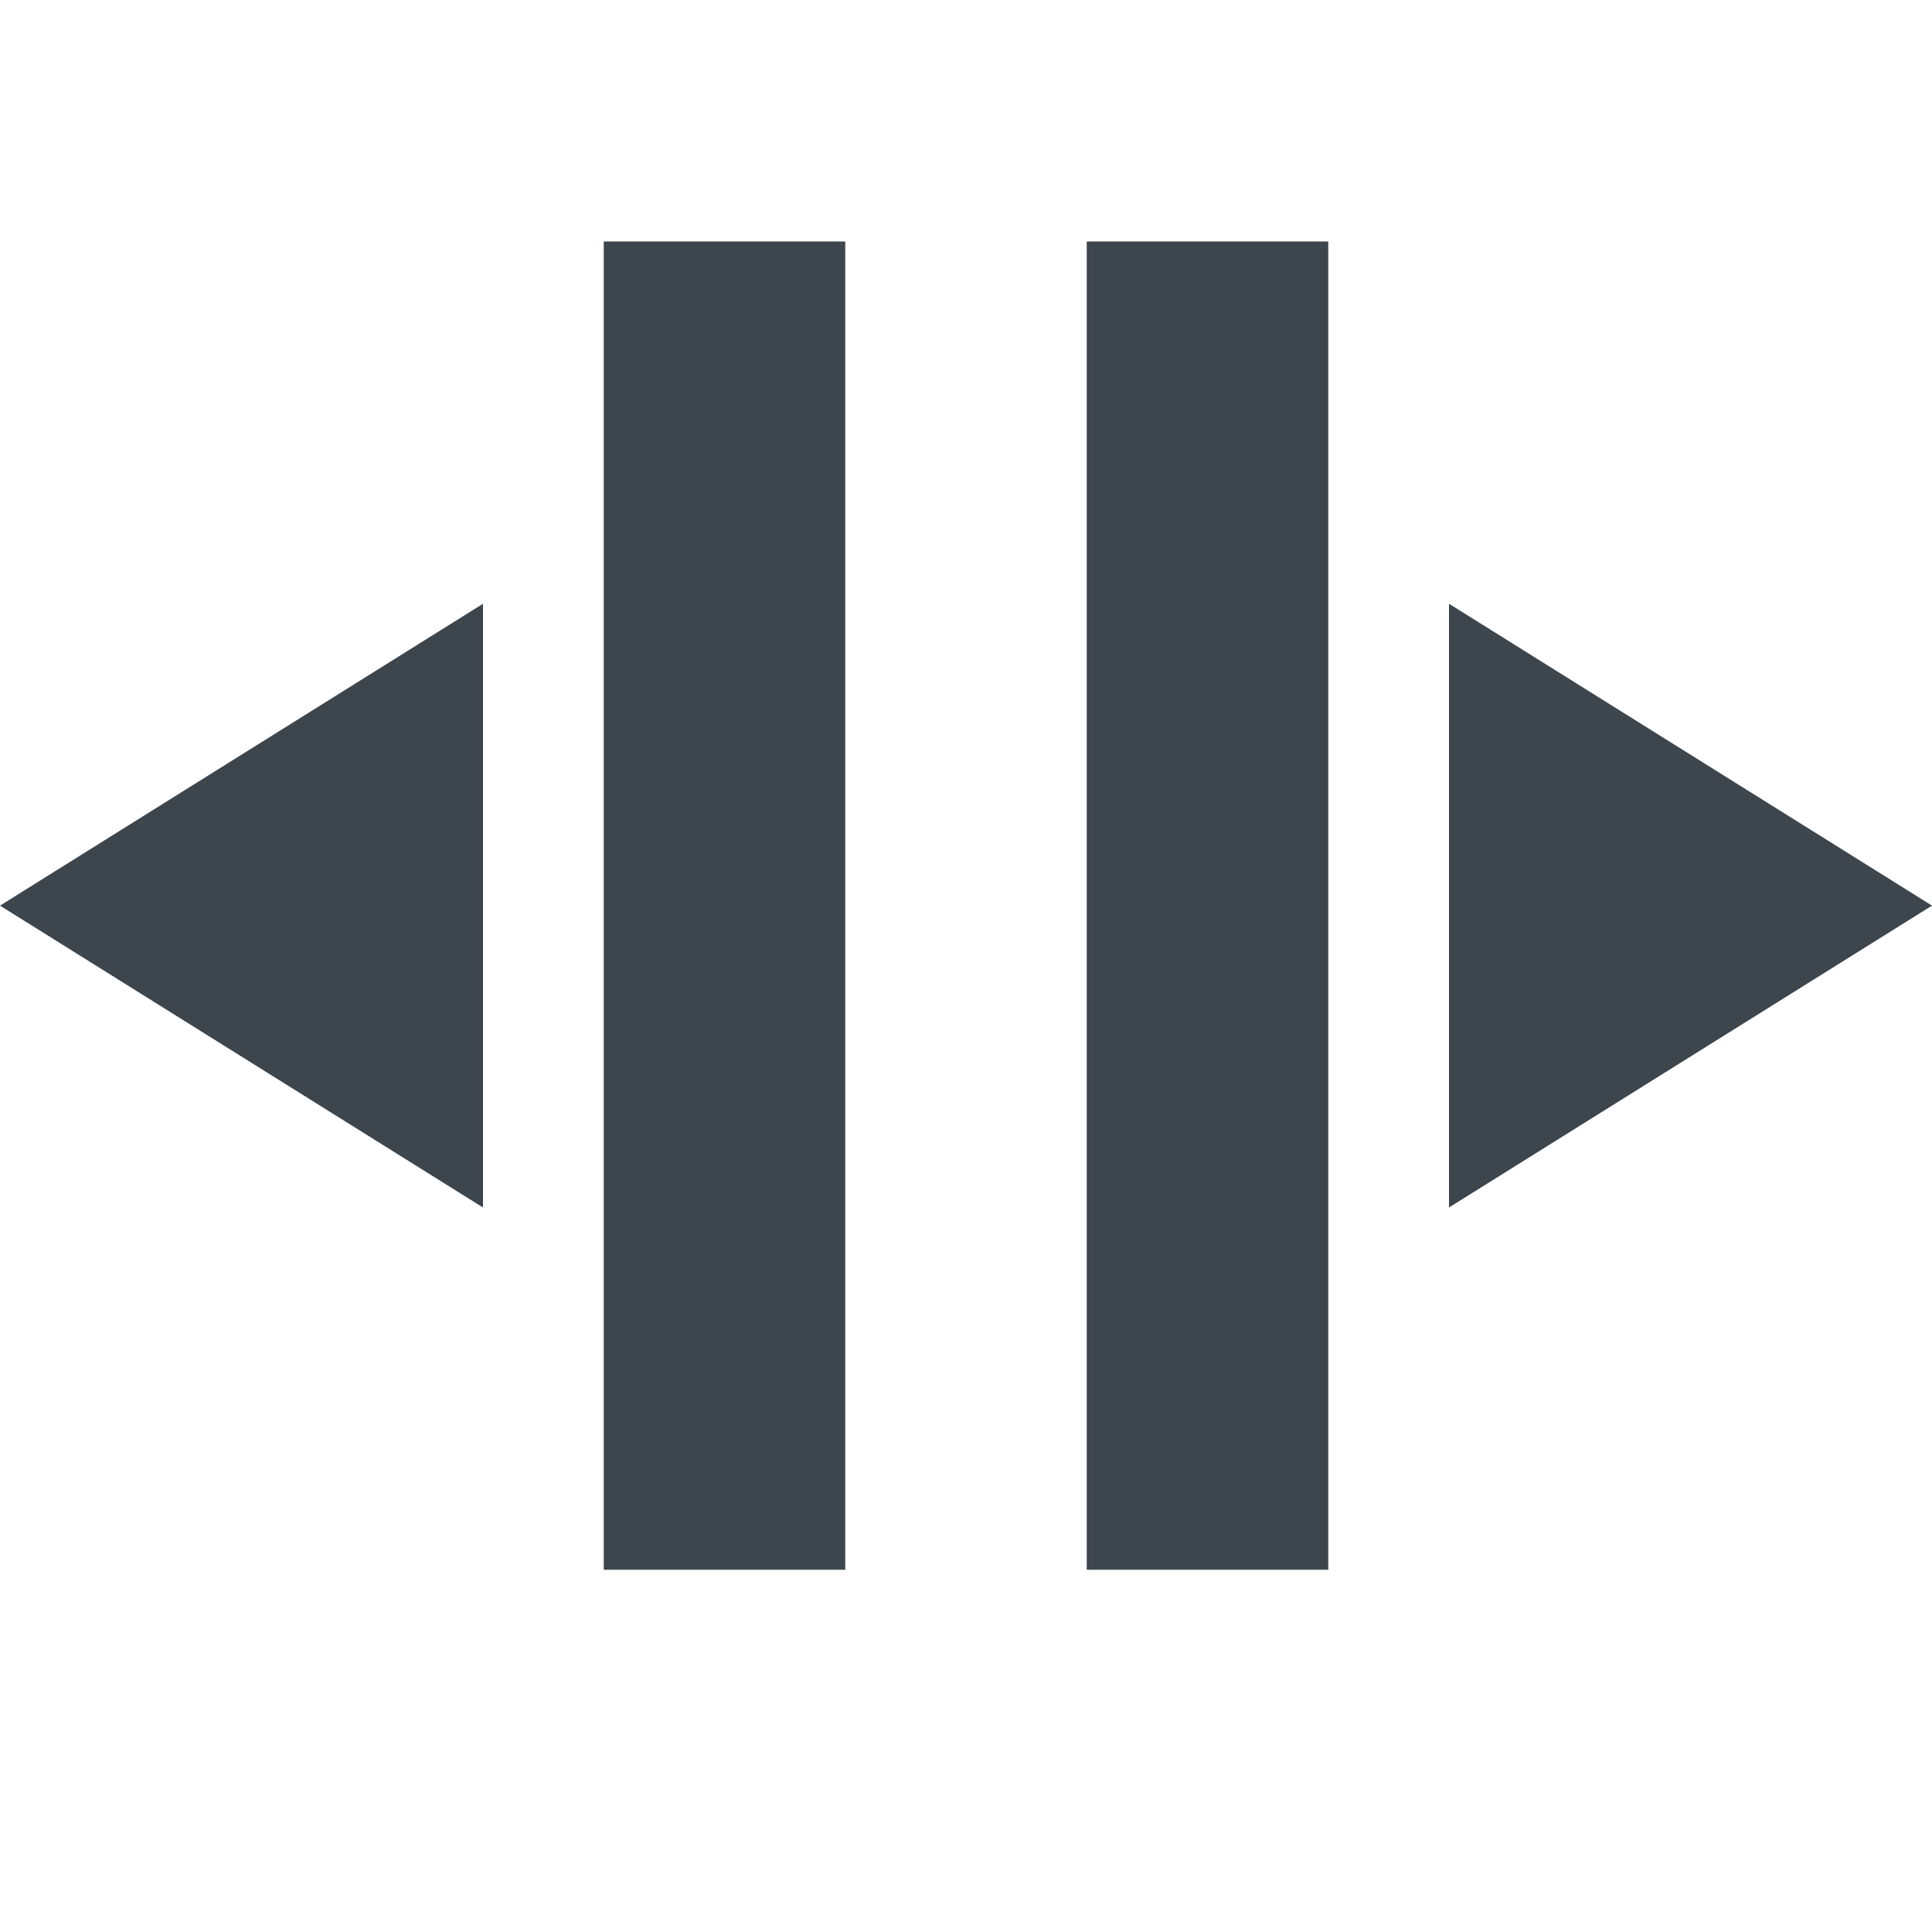 <?xml version="1.0" encoding="iso-8859-1"?>
<!-- Generator: Adobe Illustrator 16.0.4, SVG Export Plug-In . SVG Version: 6.00 Build 0)  -->
<!DOCTYPE svg PUBLIC "-//W3C//DTD SVG 1.1//EN" "http://www.w3.org/Graphics/SVG/1.1/DTD/svg11.dtd">
<svg version="1.1" id="artwork" xmlns="http://www.w3.org/2000/svg" xmlns:xlink="http://www.w3.org/1999/xlink" x="0px" y="0px"
	 width="16px" height="16px" viewBox="0 0 16 16" style="enable-background:new 0 0 16 16;" xml:space="preserve">
<g>
	<path style="fill:#3D464D;" d="M12,5v5l4-2.5L12,5z"/>
	<rect x="9" y="2" style="fill:#3D464D;" width="2" height="11"/>
	<path style="fill:#3D464D;" d="M4,10V5L0,7.5L4,10z"/>
	<rect x="5" y="2" style="fill:#3D464D;" width="2" height="11"/>
</g>
</svg>
